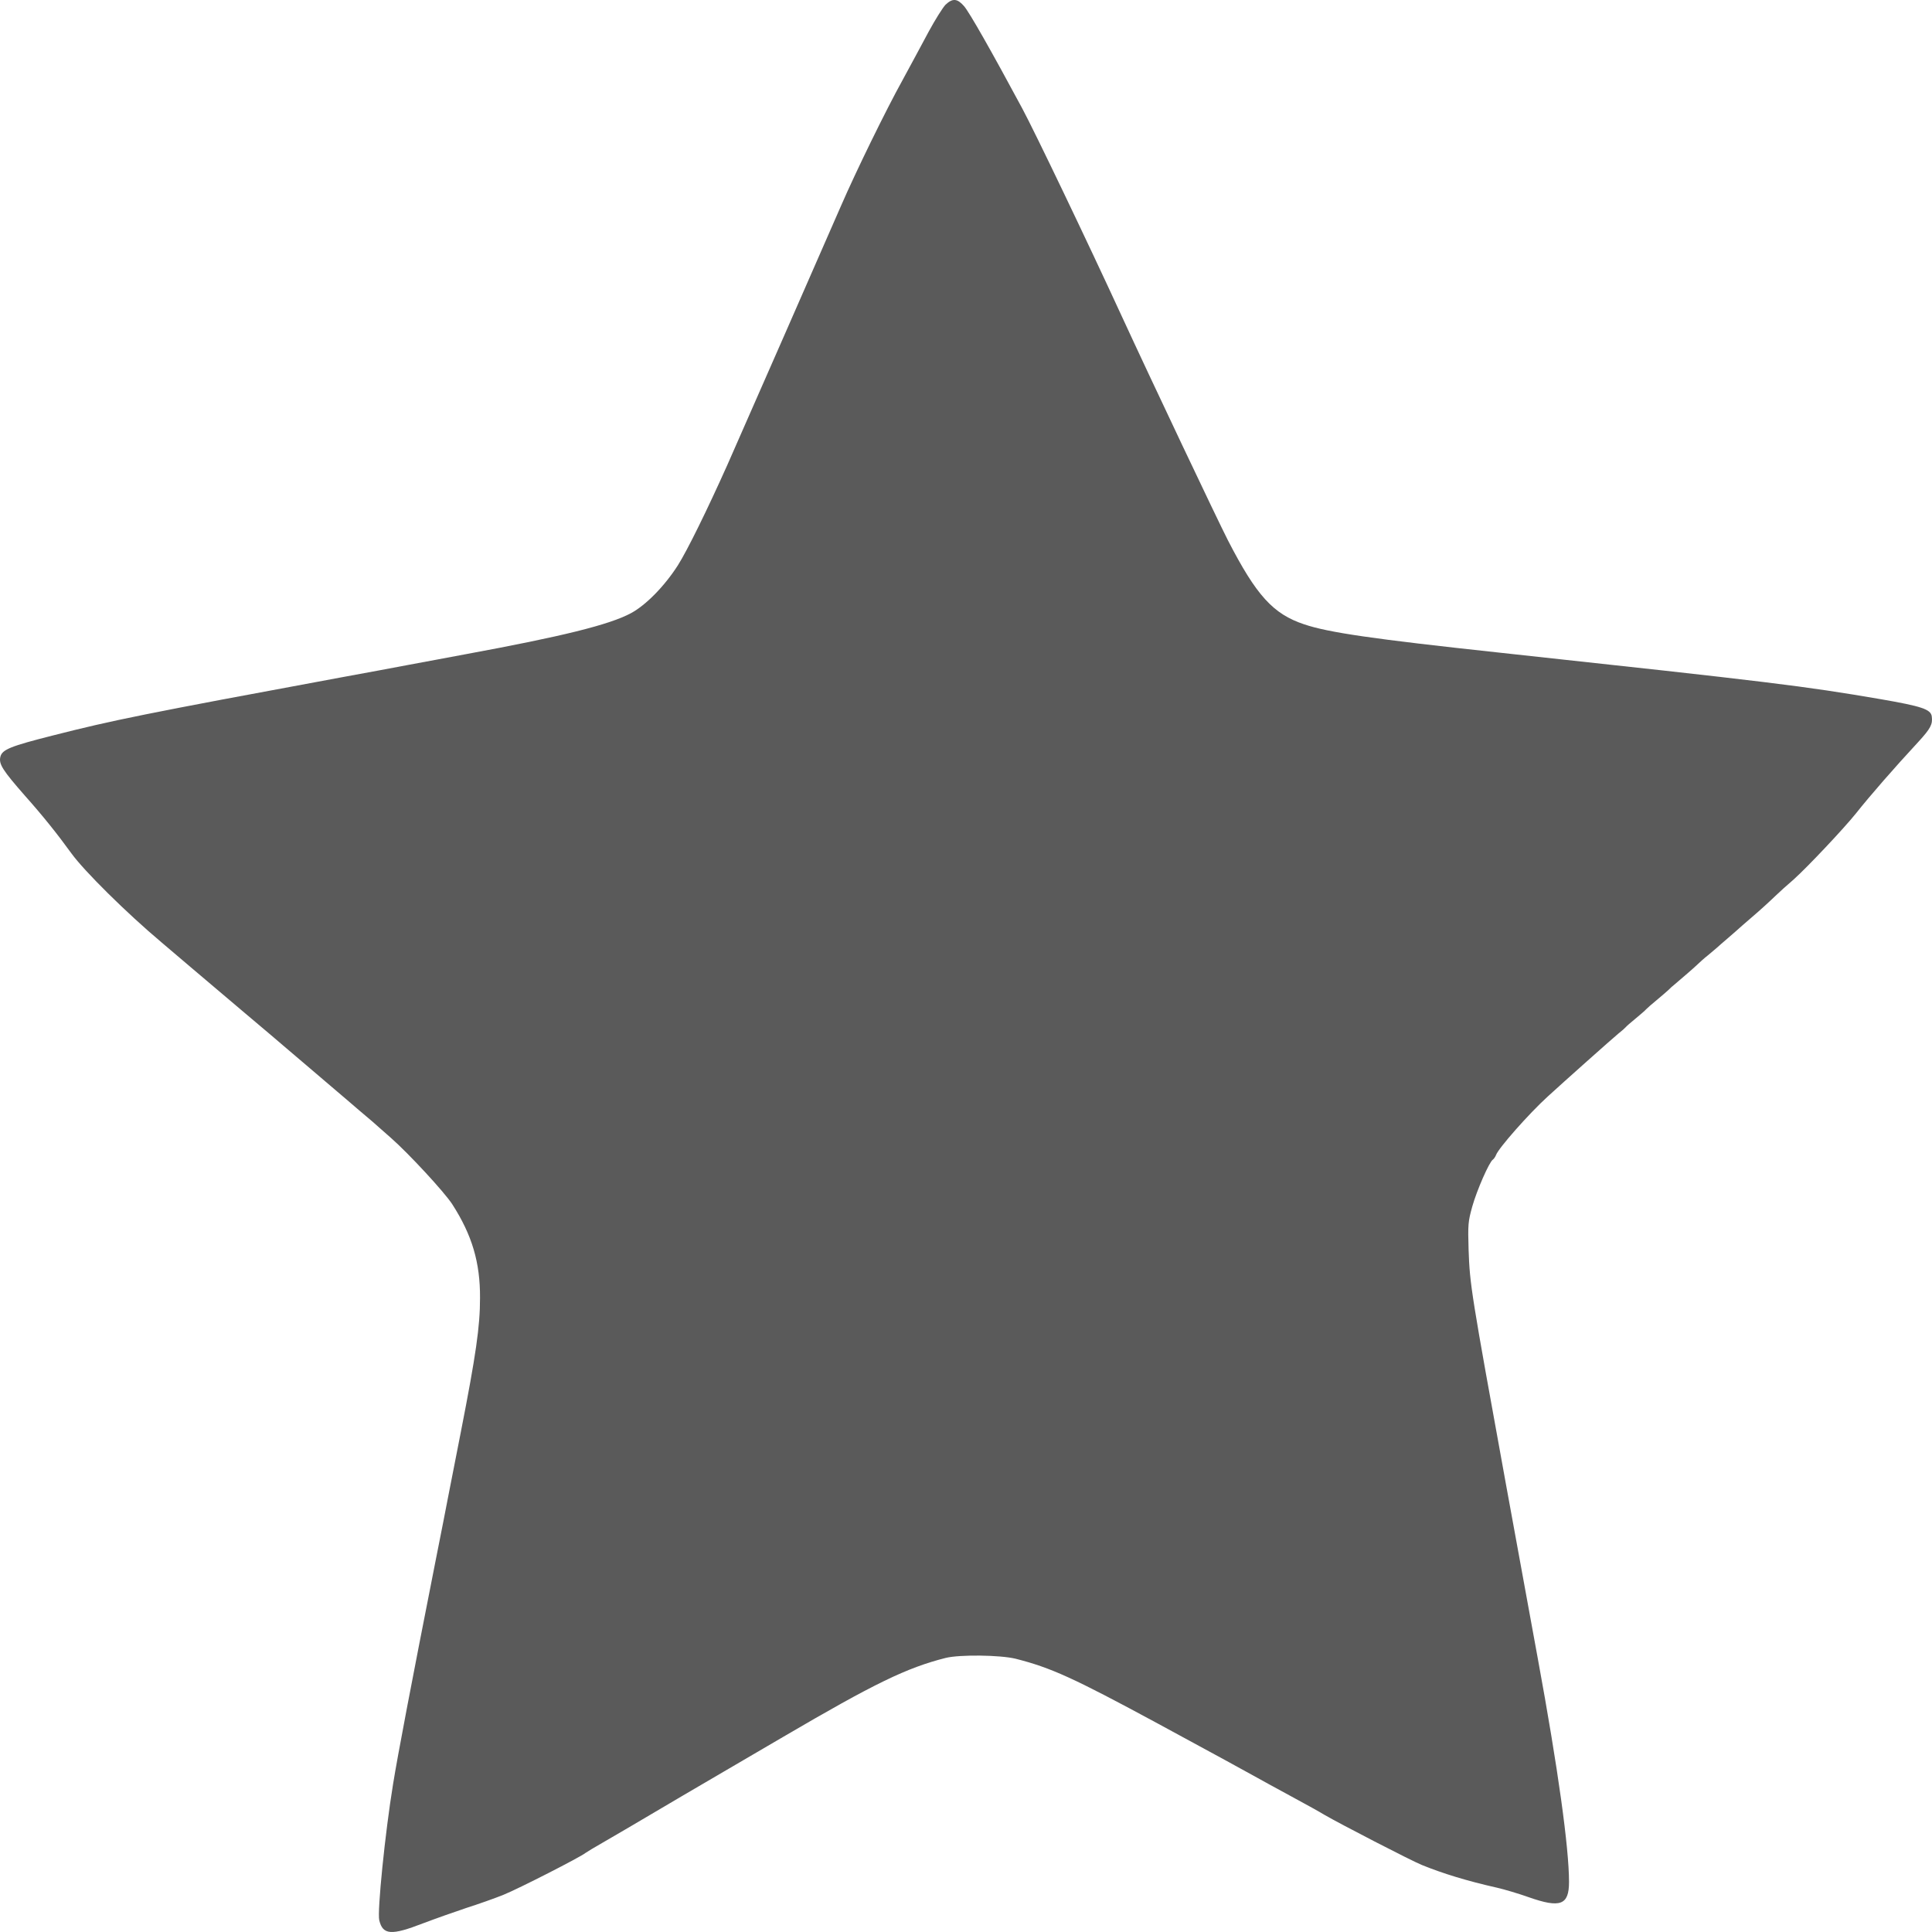 <svg width="50" height="50" viewBox="0 0 50 50" fill="none" xmlns="http://www.w3.org/2000/svg">
<path d="M24.47 0.122C24.397 0.199 24.204 0.507 24.039 0.81C23.879 1.113 23.567 1.685 23.352 2.084C22.921 2.862 22.151 4.439 21.765 5.328C21.394 6.184 19.18 11.226 18.823 12.034C18.3 13.202 17.787 14.245 17.544 14.629C17.2 15.168 16.714 15.663 16.329 15.869C15.774 16.168 14.555 16.47 12.024 16.936C11.649 17.009 11.007 17.124 10.603 17.201C10.2 17.278 9.398 17.427 8.816 17.533C3.727 18.475 2.925 18.638 1.376 19.032C0.271 19.311 0.056 19.398 0.01 19.585C-0.036 19.773 0.065 19.931 0.647 20.595C1.101 21.104 1.486 21.585 1.848 22.085C2.178 22.541 3.264 23.618 4.19 24.397C4.287 24.478 4.617 24.762 4.924 25.021C5.231 25.281 5.873 25.824 6.349 26.228C6.831 26.632 7.28 27.016 7.353 27.079C7.427 27.141 7.743 27.41 8.059 27.68C8.376 27.949 8.674 28.204 8.724 28.247C8.774 28.29 9.036 28.511 9.297 28.737C9.563 28.958 9.787 29.155 9.801 29.17C9.815 29.184 9.957 29.309 10.122 29.453C10.581 29.857 11.497 30.847 11.704 31.165C12.217 31.962 12.428 32.674 12.423 33.592C12.423 34.332 12.318 35.058 11.928 37.053C11.763 37.885 11.612 38.663 11.589 38.783C11.566 38.904 11.424 39.639 11.268 40.418C10.64 43.6 10.292 45.431 10.172 46.176C9.966 47.431 9.76 49.474 9.815 49.695C9.907 50.079 10.127 50.094 10.947 49.776C11.264 49.656 11.768 49.478 12.07 49.377C12.373 49.281 12.808 49.127 13.033 49.036C13.423 48.878 15.032 48.056 15.151 47.955C15.183 47.931 15.389 47.806 15.609 47.681C15.829 47.551 16.159 47.363 16.334 47.258C16.631 47.08 18.57 45.941 19.496 45.402C19.726 45.268 20.074 45.066 20.276 44.946C22.632 43.566 23.466 43.162 24.47 42.908C24.837 42.816 25.882 42.831 26.281 42.927C27.202 43.162 27.766 43.417 29.971 44.609C31.594 45.489 32.112 45.772 32.423 45.945C32.602 46.046 33.051 46.291 33.423 46.493C33.799 46.695 34.179 46.907 34.271 46.965C34.656 47.19 36.526 48.157 36.801 48.267C37.347 48.488 37.956 48.676 38.74 48.853C38.933 48.897 39.304 49.007 39.561 49.099C40.381 49.387 40.606 49.305 40.606 48.705C40.606 47.82 40.322 45.772 39.799 42.927C39.533 41.47 39.235 39.831 38.974 38.413C38.071 33.448 38.039 33.256 38.007 32.342C37.988 31.693 37.993 31.616 38.103 31.222C38.222 30.799 38.543 30.069 38.635 30.011C38.662 29.992 38.699 29.939 38.717 29.891C38.782 29.713 39.57 28.819 40.056 28.377C40.459 28.007 41.734 26.872 41.88 26.752C41.972 26.68 42.059 26.603 42.073 26.584C42.087 26.564 42.201 26.464 42.325 26.363C42.453 26.257 42.577 26.151 42.6 26.122C42.627 26.093 42.751 25.983 42.875 25.882C43.003 25.776 43.141 25.656 43.182 25.618C43.223 25.574 43.288 25.517 43.32 25.493C43.453 25.382 43.888 25.007 43.952 24.94C43.993 24.901 44.103 24.8 44.2 24.724C44.296 24.642 44.401 24.555 44.429 24.531C44.456 24.502 44.594 24.387 44.732 24.267C44.869 24.147 44.993 24.041 45.007 24.026C45.02 24.012 45.144 23.906 45.282 23.786C45.547 23.56 45.763 23.363 45.974 23.161C46.043 23.094 46.244 22.911 46.423 22.758C46.781 22.436 47.716 21.445 48.032 21.051C48.39 20.599 49.018 19.878 49.65 19.196C49.962 18.855 50.022 18.744 49.994 18.542C49.971 18.355 49.728 18.278 48.674 18.095C46.648 17.749 45.896 17.658 38.795 16.889C35.536 16.538 34.376 16.369 33.753 16.158C32.946 15.889 32.515 15.413 31.777 13.98C31.493 13.423 29.815 9.885 29.022 8.164C28.133 6.232 26.78 3.41 26.455 2.805C25.667 1.339 25.084 0.31 24.947 0.156C24.773 -0.041 24.654 -0.051 24.47 0.122Z" fill="#5A5A5A"/>
</svg>
